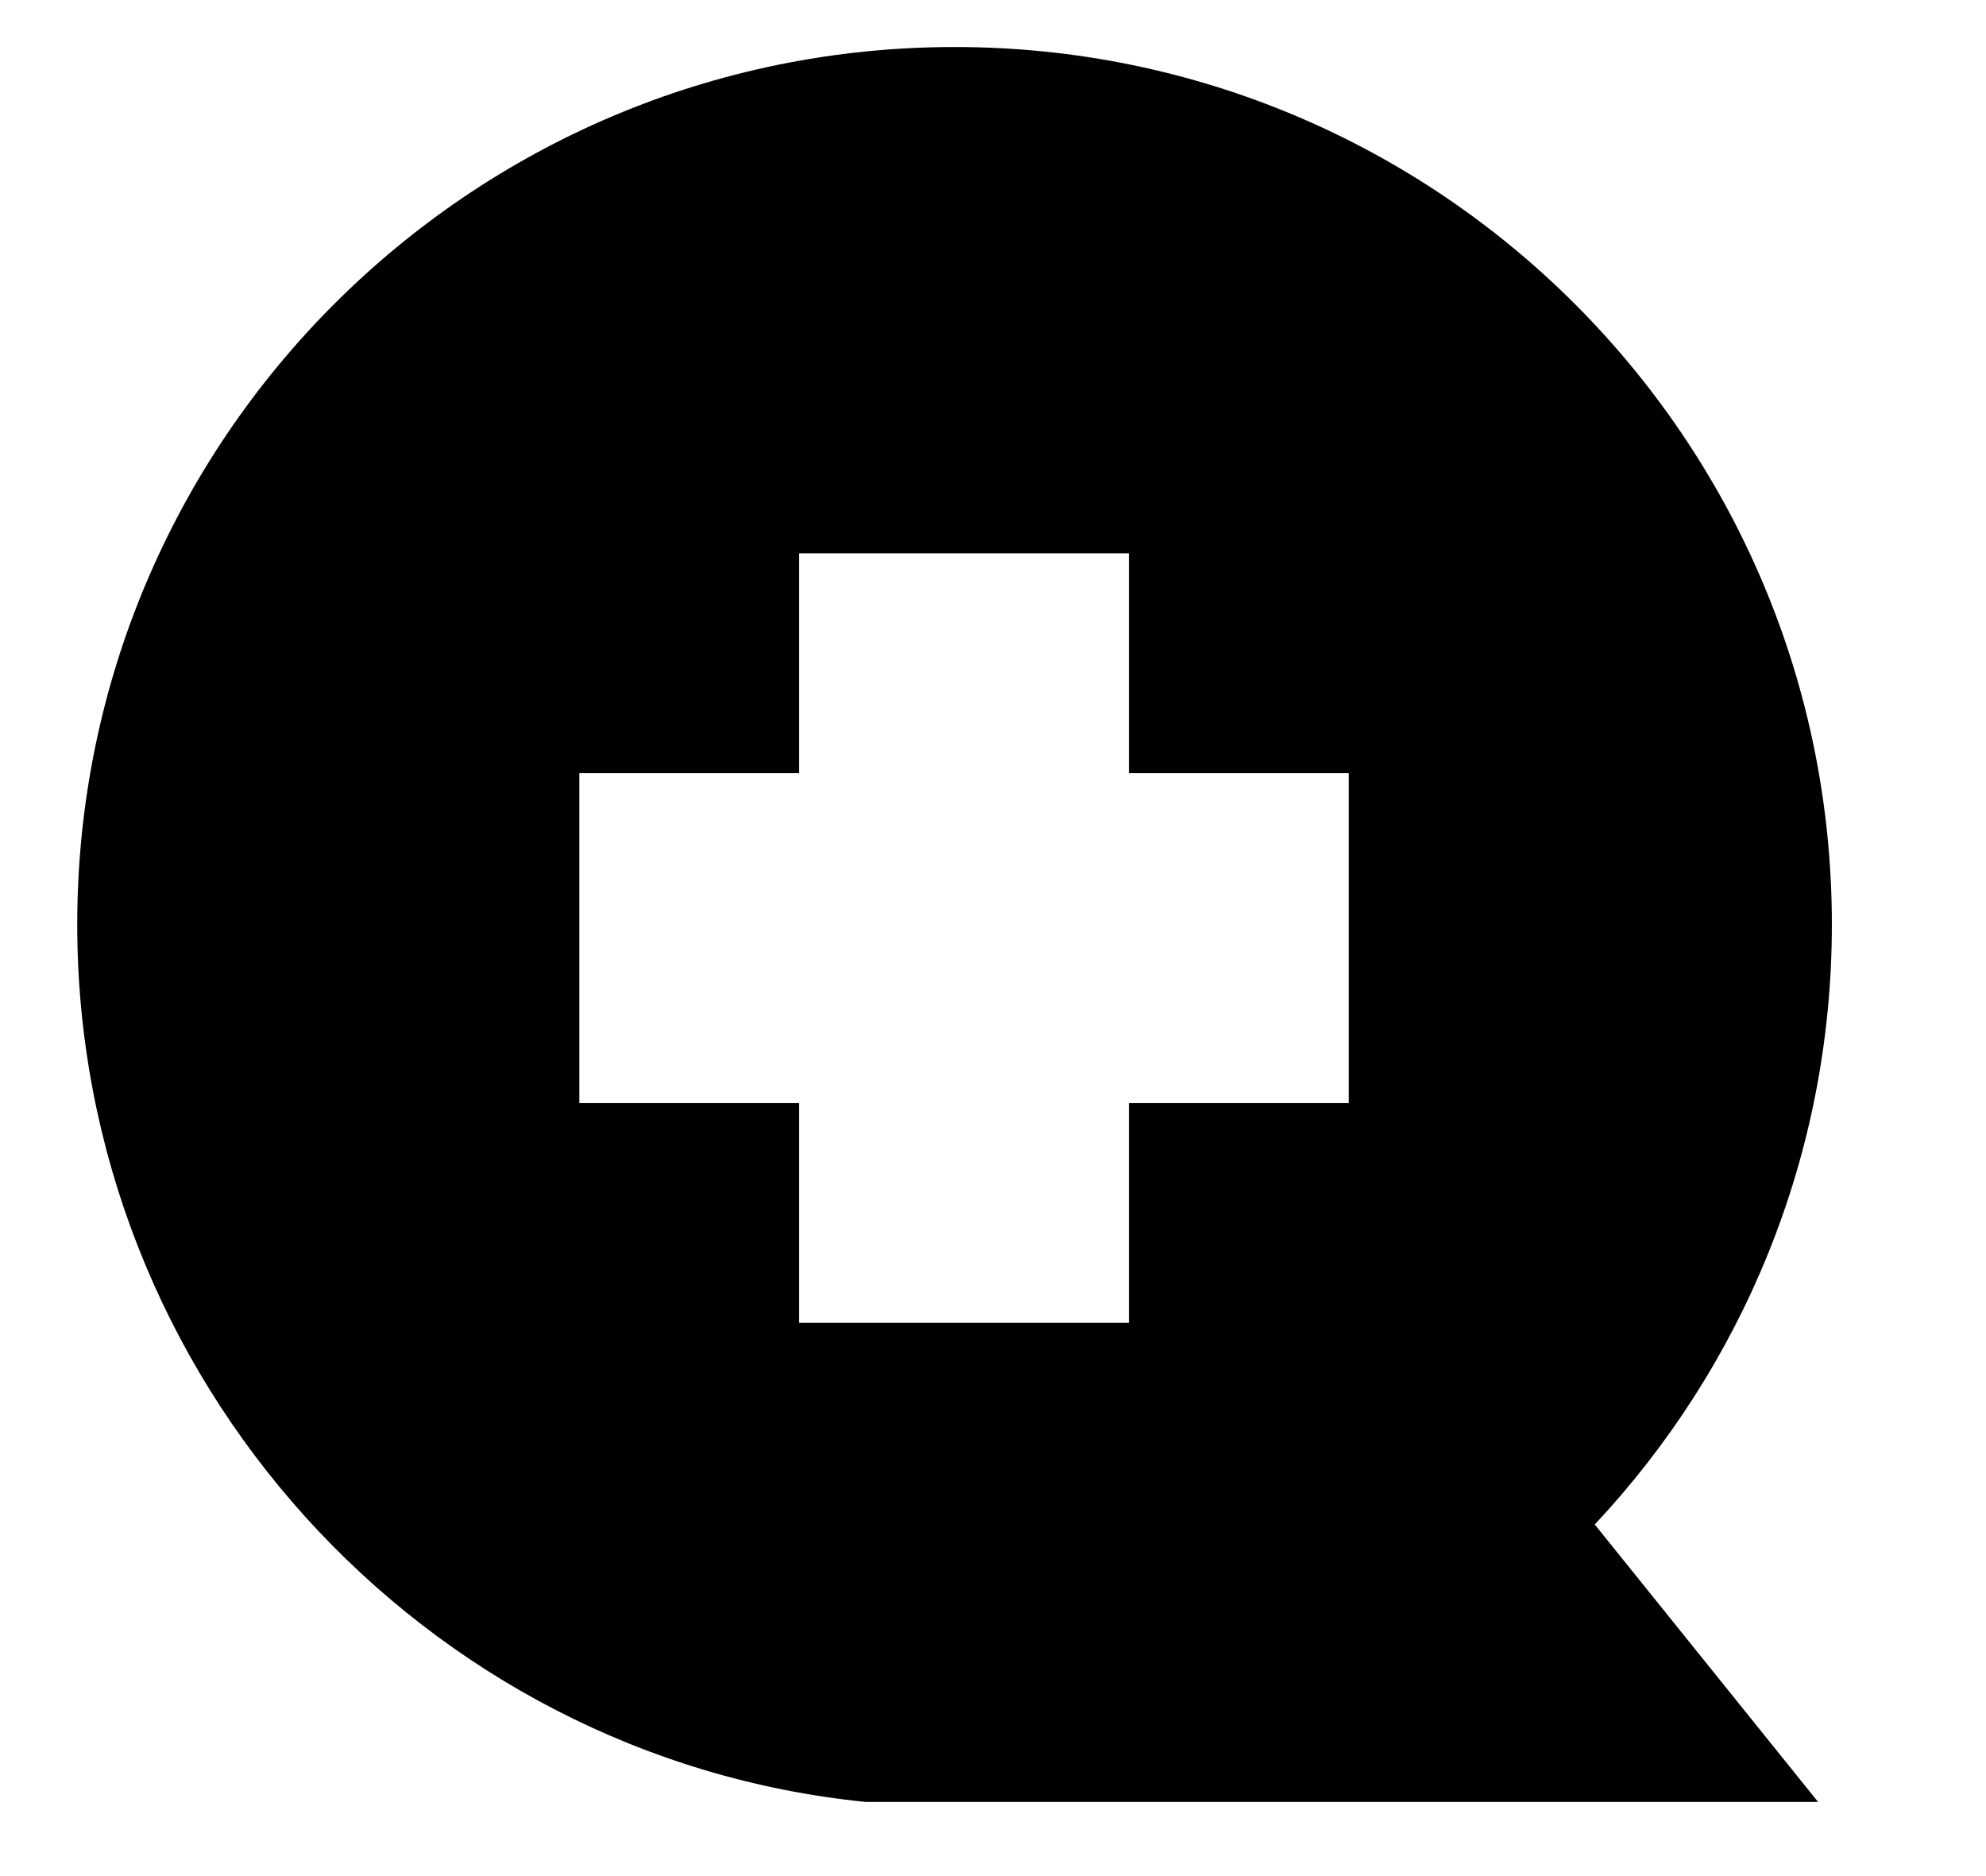 <svg width="18" height="17" viewBox="0 0 18 17" fill="none" xmlns="http://www.w3.org/2000/svg">
<g clip-path="url(#clip0)">
<path fill-rule="evenodd" clip-rule="evenodd" d="M0.7 8.377C0.7 3.986 4.26 0.426 8.652 0.426C13.043 0.426 16.603 3.986 16.603 8.377C16.603 10.48 15.787 12.392 14.454 13.814L16.478 16.328L7.845 16.328C3.833 15.924 0.7 12.496 0.7 8.377ZM10.232 5.014L7.243 5.014L7.243 7.006L5.251 7.006L5.251 9.994L7.243 9.994L7.243 11.986L10.232 11.986L10.232 9.994L12.224 9.994L12.224 7.006L10.232 7.006L10.232 5.014Z" fill="black"/>
</g>
<defs>
<clipPath id="clip0">
<rect width="17" height="17" fill="white" transform="matrix(-1 8.74228e-08 8.74228e-08 1 17.237 0)"/>
</clipPath>
</defs>
</svg>

